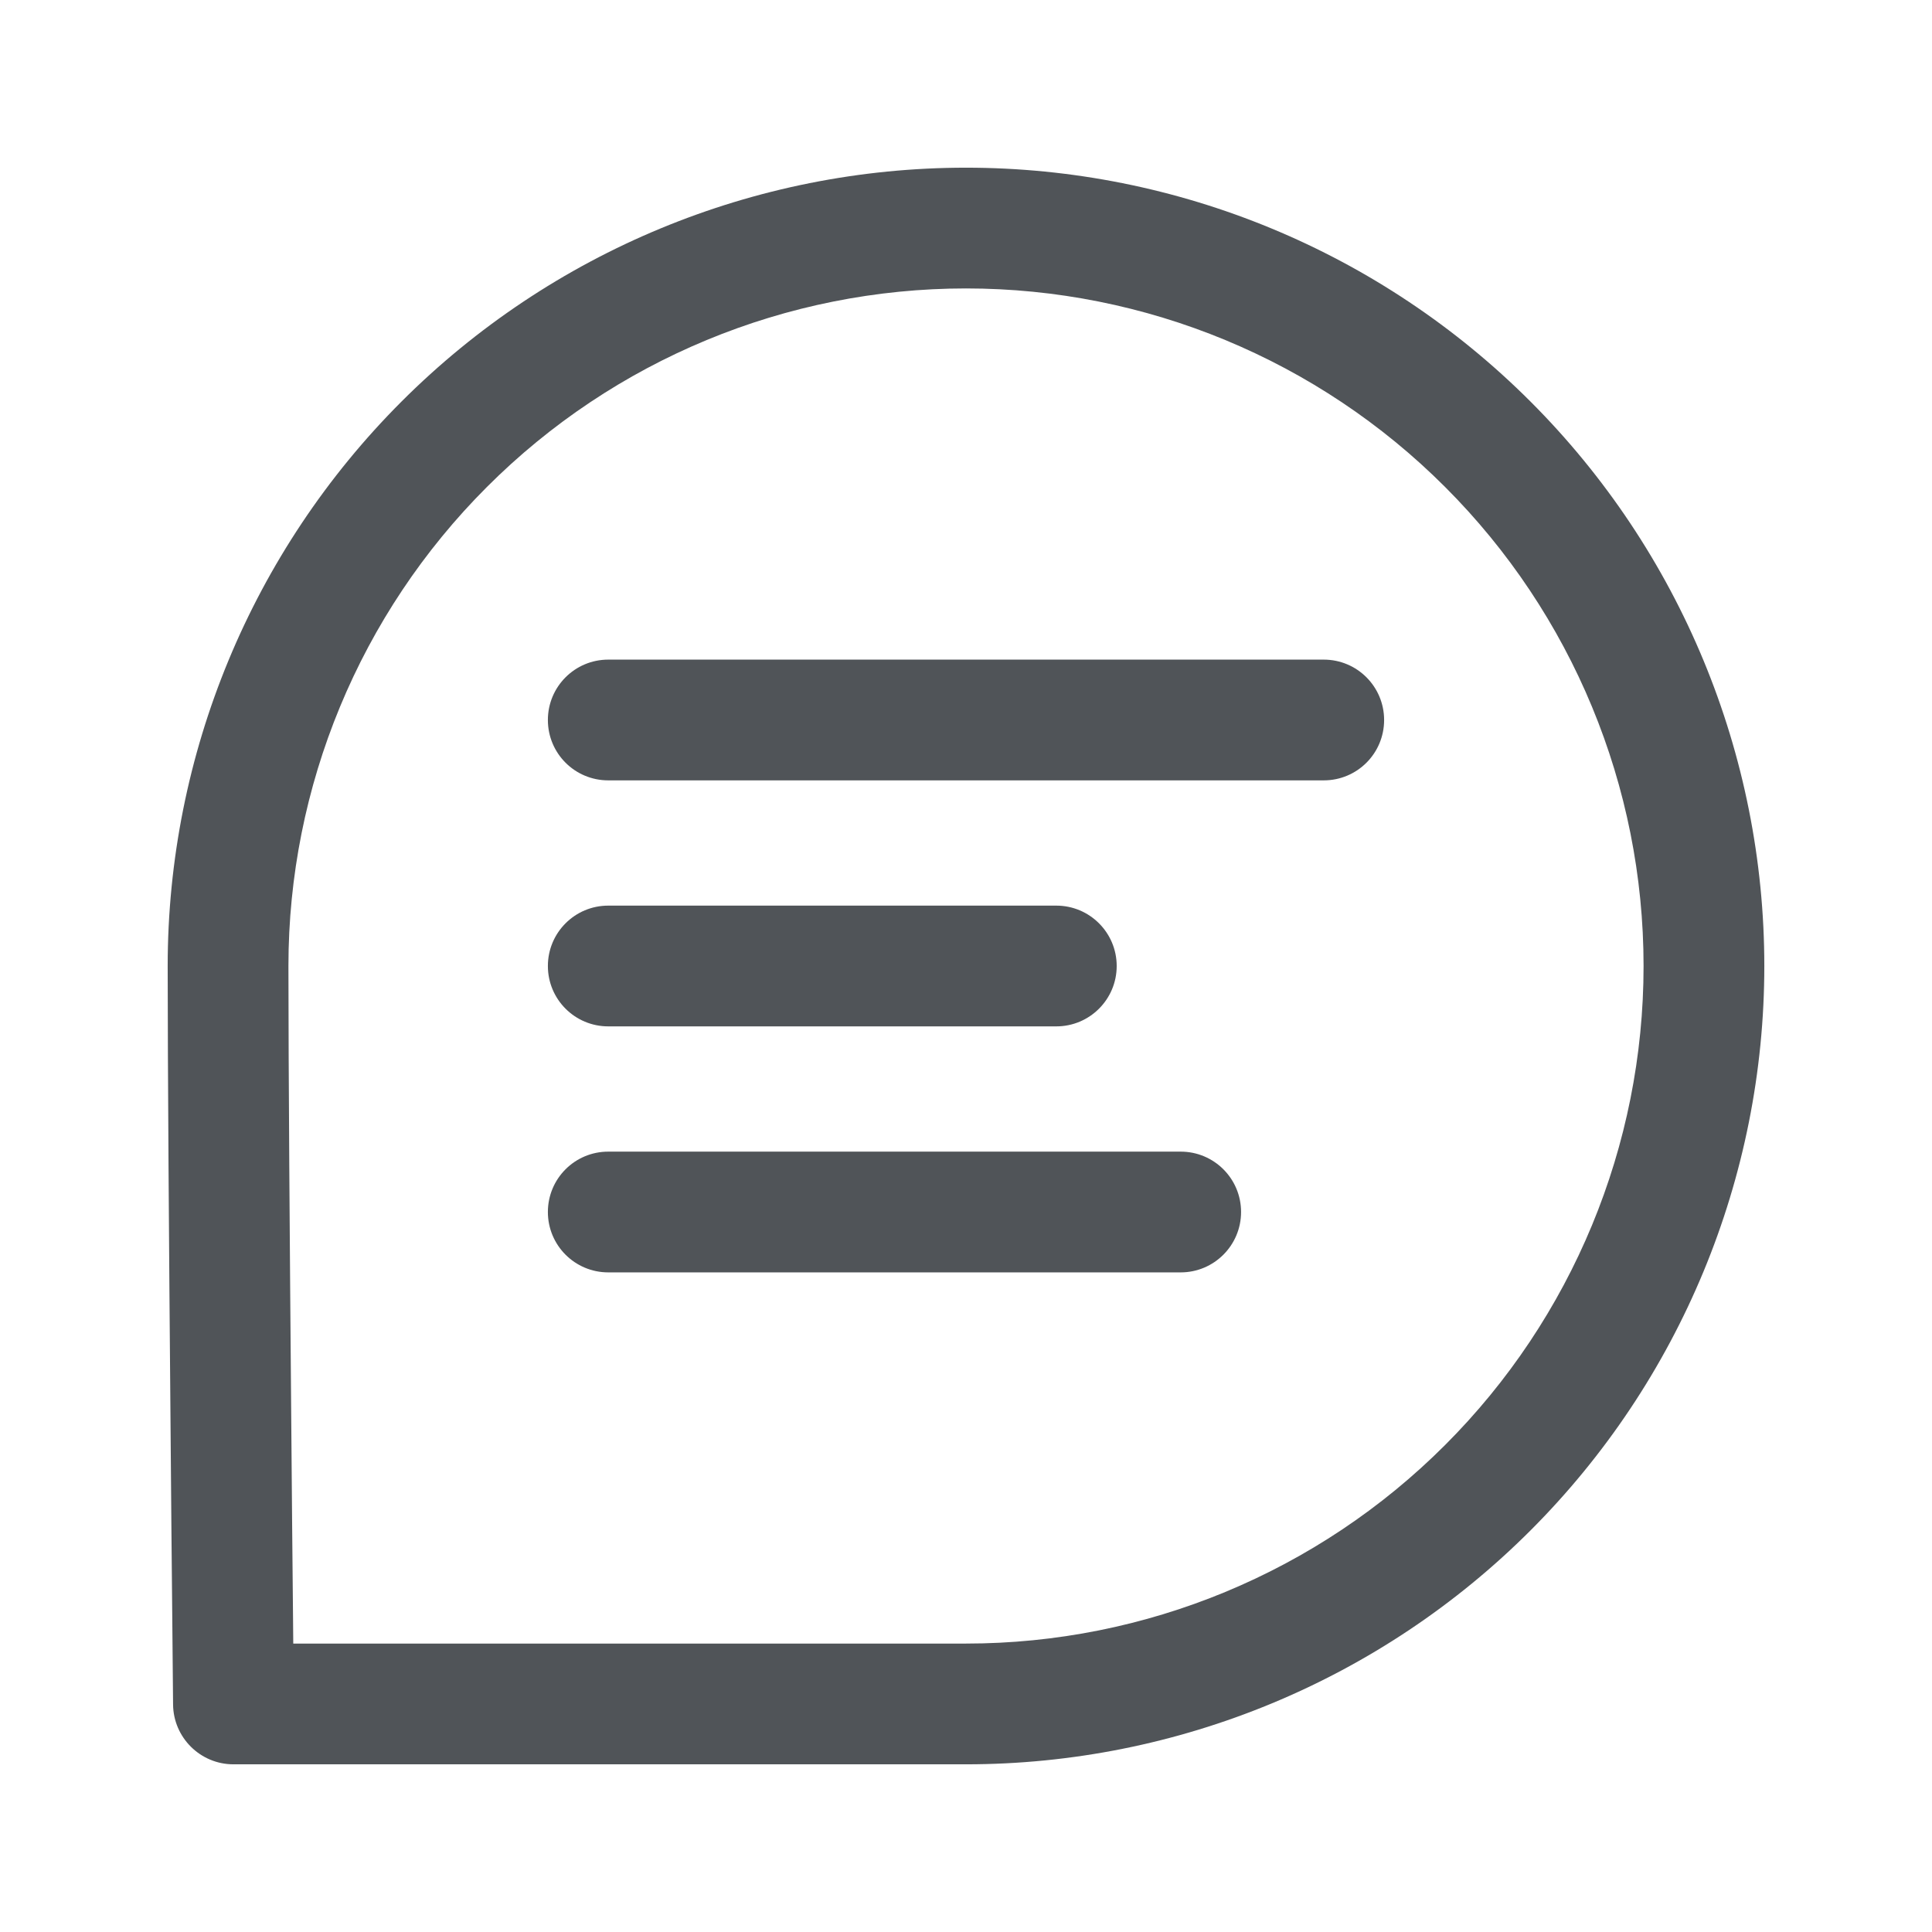 <svg width="24" height="24" viewBox="0 0 24 24" fill="none" xmlns="http://www.w3.org/2000/svg">
<g clip-path="url(#clip0_1_200)">
<path fill-rule="evenodd" clip-rule="evenodd" d="M12 3.583C9.768 3.583 7.627 4.47 6.049 6.049C4.47 7.627 3.583 9.768 3.583 12C3.583 13.246 3.6 15.535 3.617 17.515C3.625 18.504 3.633 19.415 3.64 20.079L3.643 20.417H12C14.232 20.417 16.373 19.53 17.951 17.951C19.53 16.373 20.417 14.232 20.417 12C20.417 9.768 19.53 7.627 17.951 6.049C16.373 4.47 14.232 3.583 12 3.583ZM2.15 21.174C2.154 21.585 2.489 21.917 2.9 21.917H12C14.63 21.917 17.152 20.872 19.012 19.012C20.872 17.152 21.917 14.63 21.917 12C21.917 9.37 20.872 6.848 19.012 4.988C17.152 3.128 14.63 2.083 12 2.083C9.37 2.083 6.848 3.128 4.988 4.988C3.128 6.848 2.083 9.37 2.083 12C2.083 13.254 2.1 15.549 2.117 17.527C2.125 18.517 2.133 19.429 2.14 20.093L2.15 21.174Z" fill="#505458"/>
<path fill-rule="evenodd" clip-rule="evenodd" d="M6.806 8.944C6.806 8.53 7.141 8.194 7.556 8.194H16.444C16.859 8.194 17.194 8.53 17.194 8.944C17.194 9.359 16.859 9.694 16.444 9.694H7.556C7.141 9.694 6.806 9.359 6.806 8.944Z" fill="#505458"/>
<path fill-rule="evenodd" clip-rule="evenodd" d="M6.806 12C6.806 11.586 7.141 11.25 7.556 11.25H13.122C13.536 11.25 13.872 11.586 13.872 12C13.872 12.414 13.536 12.75 13.122 12.75H7.556C7.141 12.75 6.806 12.414 6.806 12Z" fill="#505458"/>
<path fill-rule="evenodd" clip-rule="evenodd" d="M6.806 15.056C6.806 14.641 7.141 14.306 7.556 14.306H14.667C15.081 14.306 15.417 14.641 15.417 15.056C15.417 15.47 15.081 15.806 14.667 15.806H7.556C7.141 15.806 6.806 15.47 6.806 15.056Z" fill="#505458"/>
</g>
<defs>
<clipPath id="clip0_1_200">
<rect width="20" height="20" fill="white" transform="translate(2 2)"/>
</clipPath>
</defs>
</svg>
